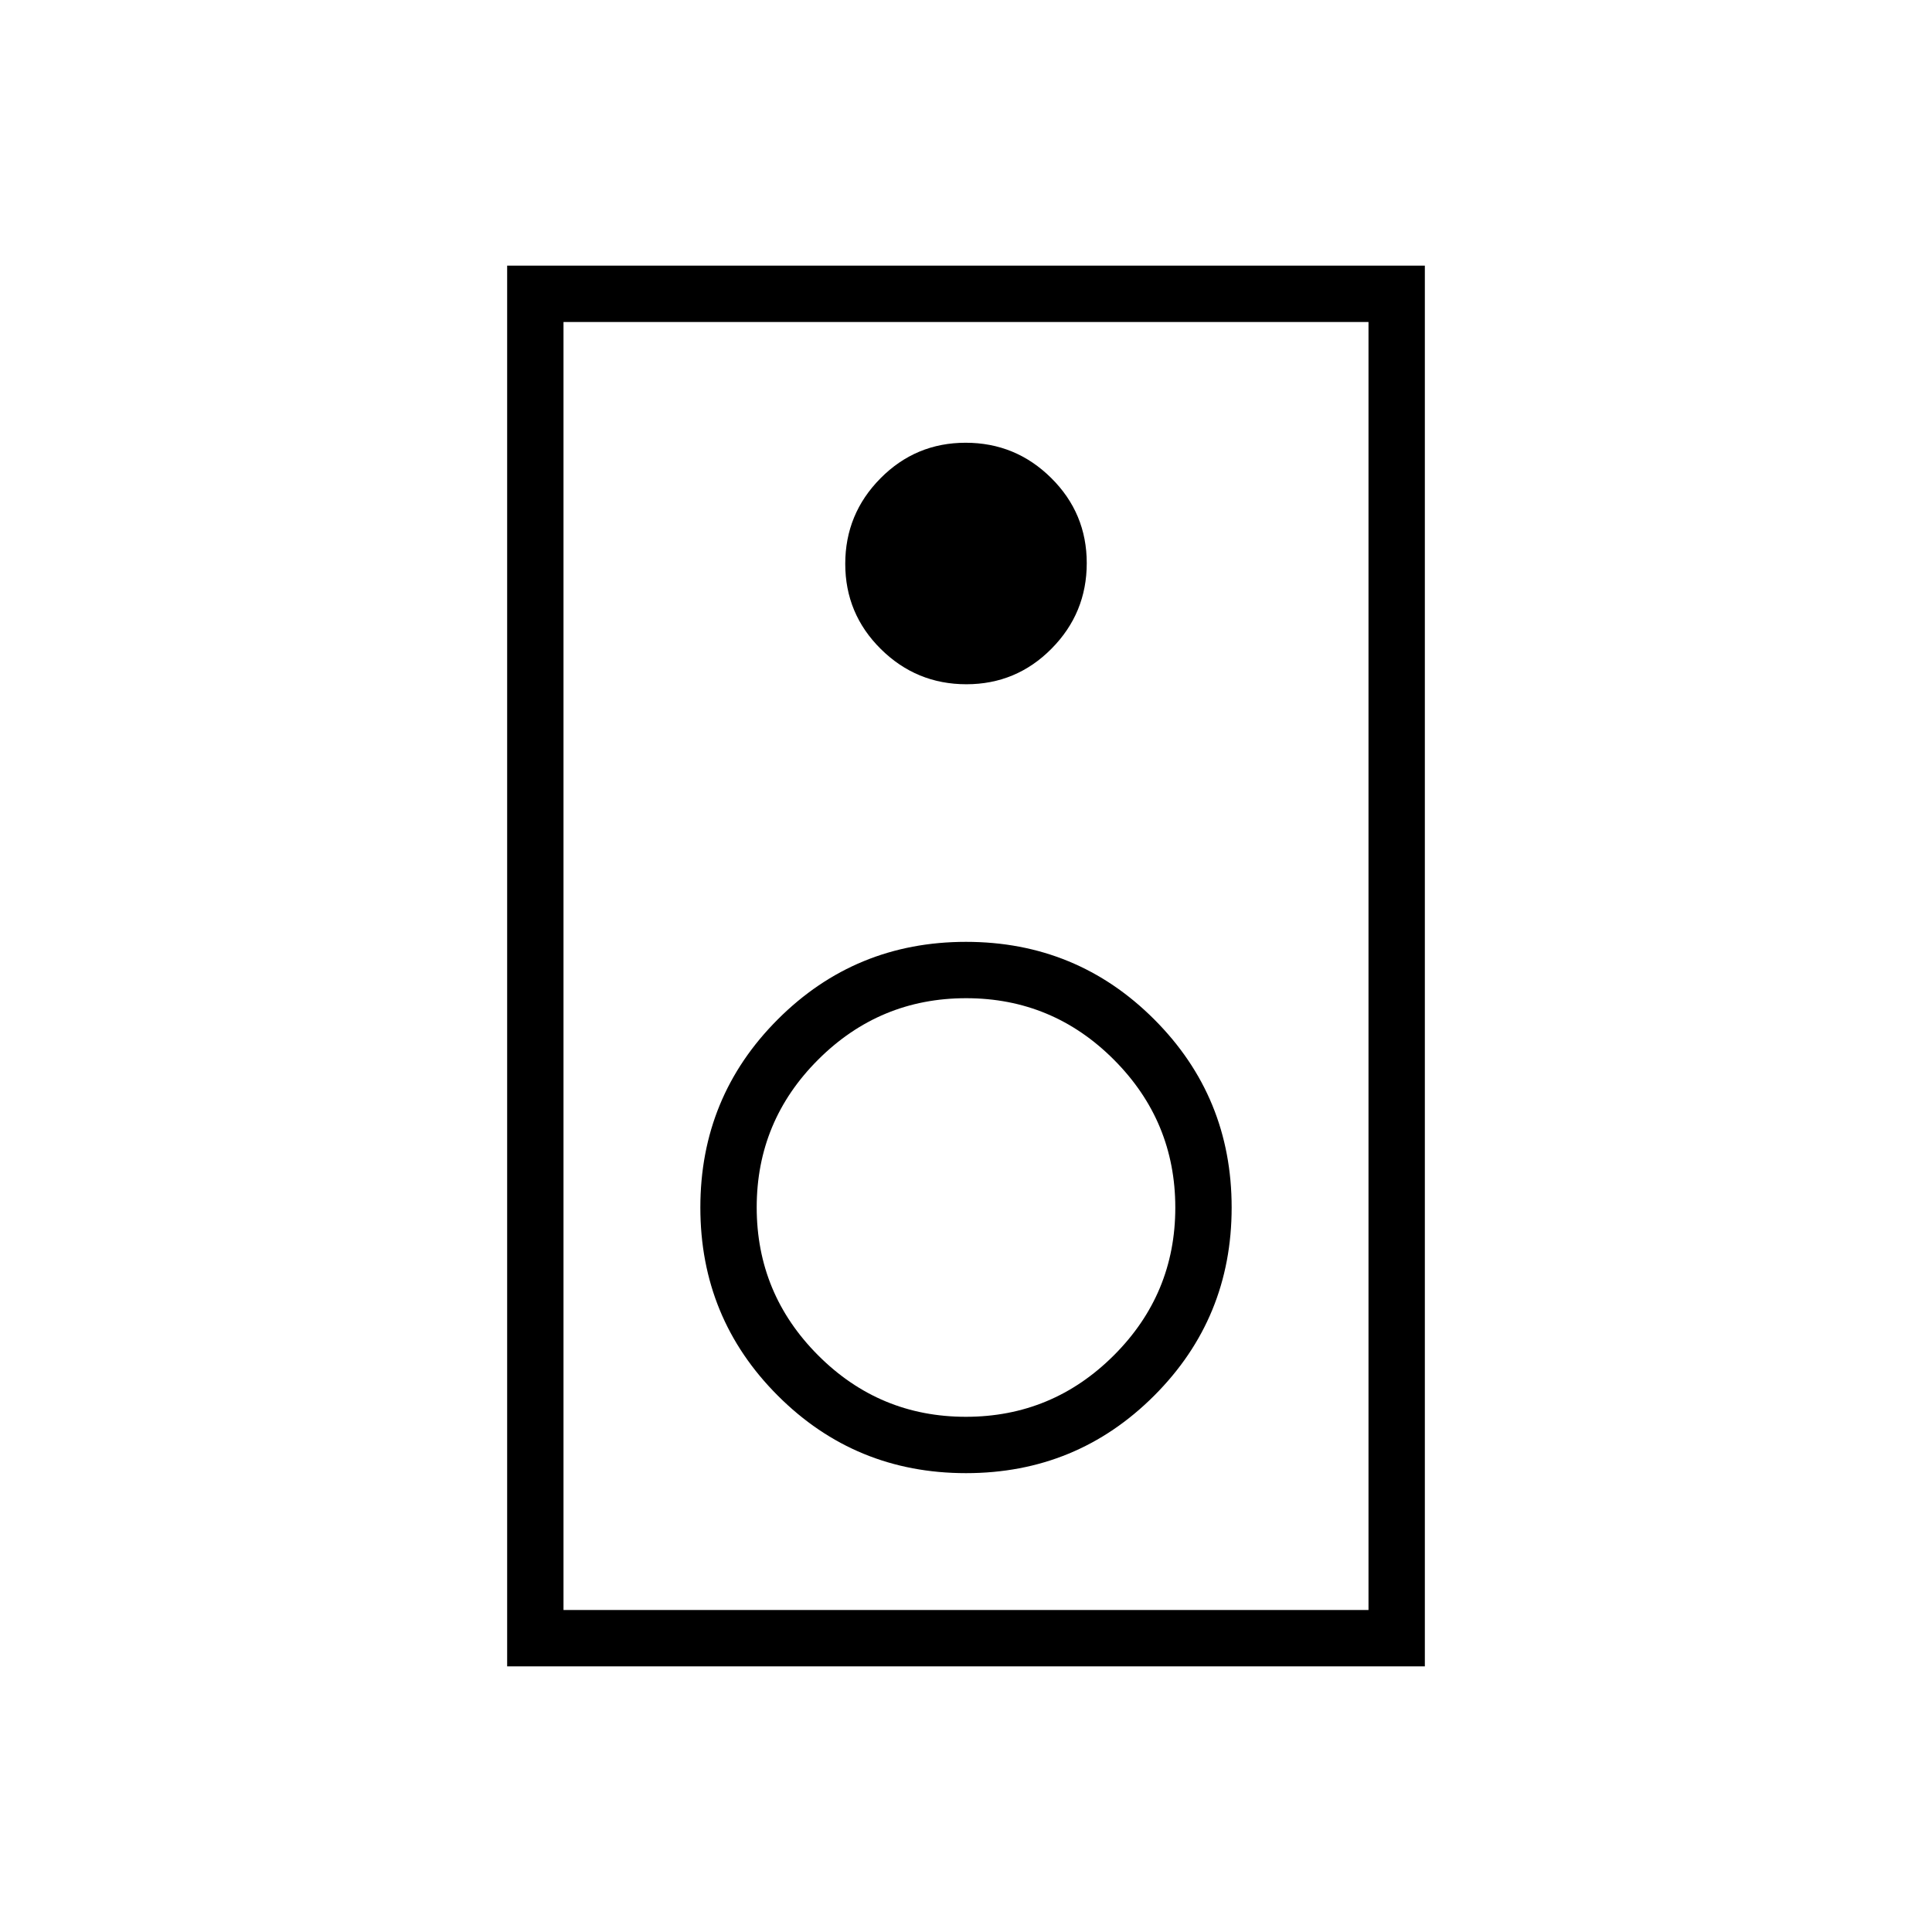 <svg xmlns="http://www.w3.org/2000/svg" height="24" viewBox="0 -960 960 960" width="24"><path d="M708-132H252v-696h456v696Zm-28-28v-640H280v640h400ZM480.177-620Q505-620 522.5-637.677t17.5-42.5Q540-705 522.323-722.5t-42.5-17.5Q455-740 437.5-722.323t-17.5 42.5Q420-655 437.677-637.5t42.5 17.5ZM480-228q55 0 93.5-38.5T612-360q0-55-38.5-93.5T480-492q-55 0-93.5 38.5T348-360q0 55 38.5 93.5T480-228Zm-.071-28Q437-256 406.5-286.571t-30.5-73.5Q376-403 406.571-433.5t73.5-30.5Q523-464 553.5-433.429t30.5 73.5Q584-317 553.429-286.5t-73.5 30.5ZM280-800v640-640Z"/></svg>